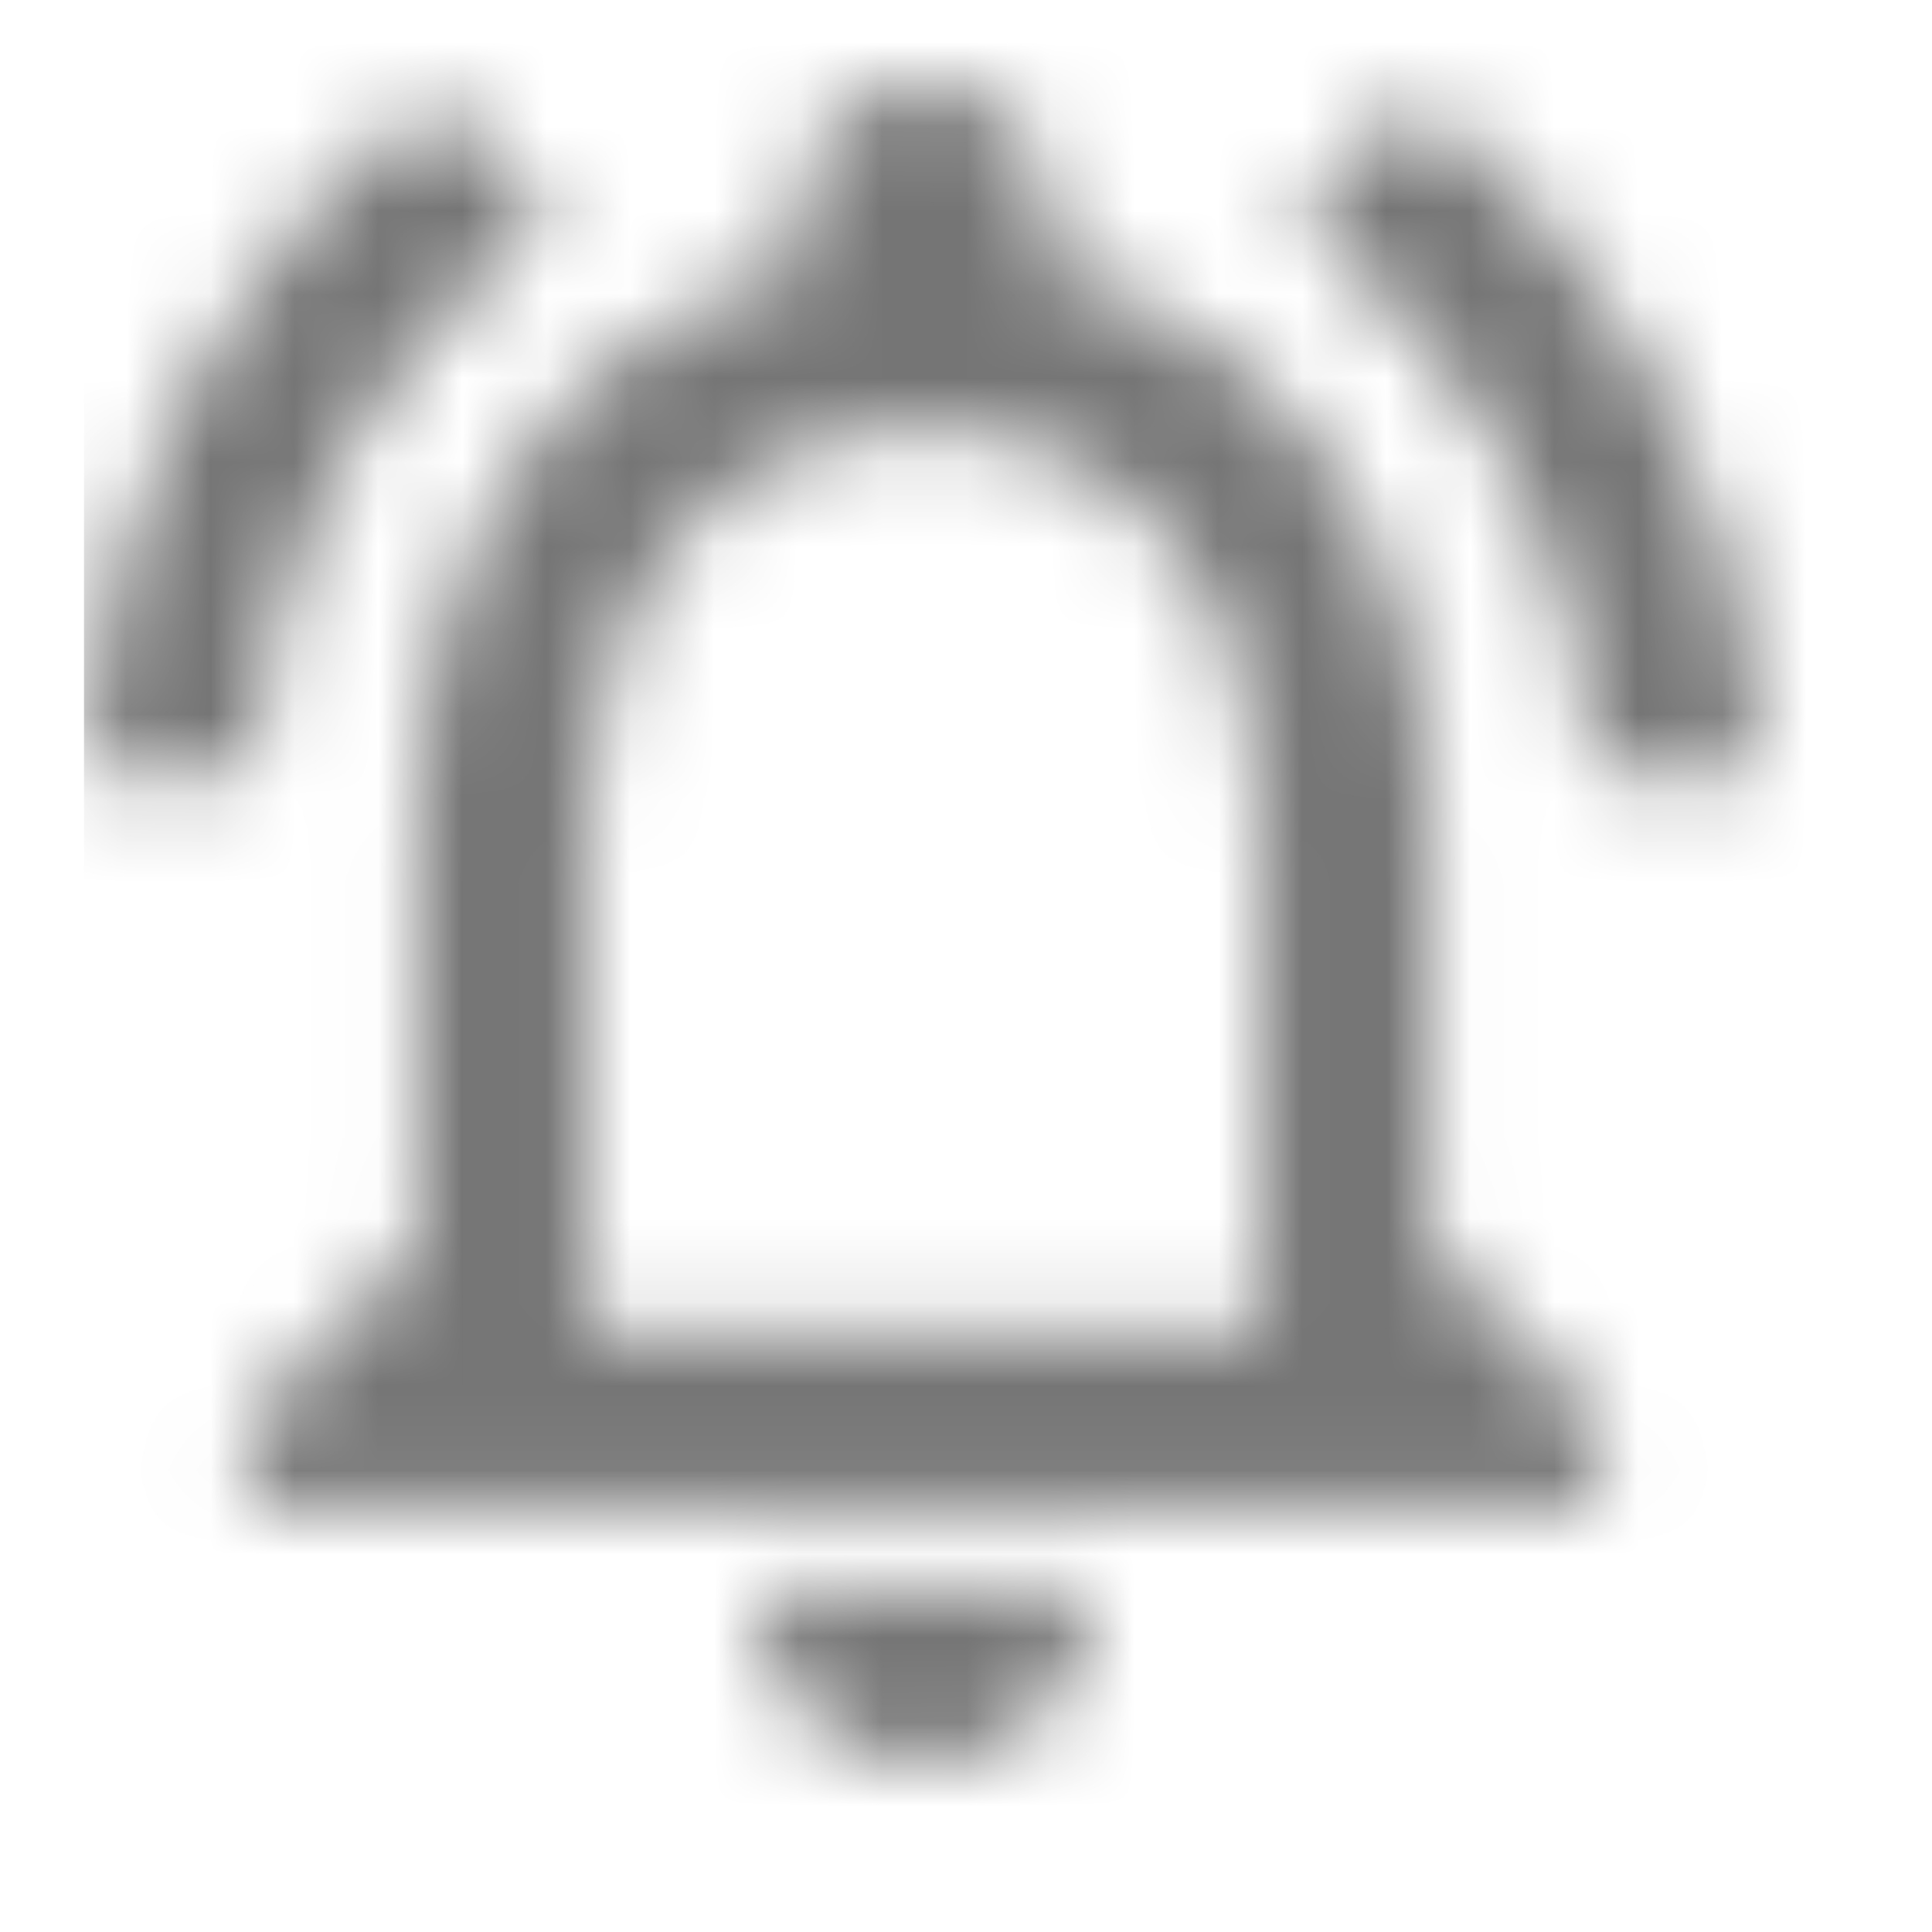 <?xml version="1.0" encoding="UTF-8"?>
<svg width="23px" height="23px" viewBox="0 0 23 23" version="1.1" xmlns="http://www.w3.org/2000/svg" xmlns:xlink="http://www.w3.org/1999/xlink">
    <!-- Generator: Sketch 60.1 (88133) - https://sketch.com -->
    <title>notificationAlert</title>
    <desc>Created with Sketch.</desc>
    <defs>
        <path d="M11,21 C12.103,21 13.006,20.077 13.006,18.949 L8.994,18.949 C8.994,20.077 9.897,21 11,21 Z M17.018,14.846 L17.018,9.718 C17.018,6.569 15.383,3.933 12.505,3.236 L12.505,2.538 C12.505,1.687 11.832,1 11,1 C10.168,1 9.495,1.687 9.495,2.538 L9.495,3.236 C6.627,3.933 4.982,6.559 4.982,9.718 L4.982,14.846 L2.976,16.897 L2.976,17.923 L19.024,17.923 L19.024,16.897 L17.018,14.846 Z M15.012,15.872 L6.988,15.872 L6.988,9.718 C6.988,7.174 8.503,5.103 11,5.103 C13.497,5.103 15.012,7.174 15.012,9.718 L15.012,15.872 Z M6.567,2.621 L5.132,1.154 C2.725,3.031 1.14,5.923 1,9.205 L3.006,9.205 C3.156,6.487 4.521,4.108 6.567,2.621 L6.567,2.621 Z M18.994,9.205 L21,9.205 C20.85,5.923 19.265,3.031 16.868,1.154 L15.443,2.621 C17.469,4.108 18.844,6.487 18.994,9.205 Z" id="path-1"></path>
    </defs>
    <g id="notificationAlert" stroke="none" stroke-width="1" fill="none" fill-rule="evenodd">
        <mask id="mask-2" fill="white">
            <use xlink:href="#path-1"></use>
        </mask>
        <g id="icon/social/notifications_active_24px" fill-rule="nonzero"></g>
        <g id="✱-Color-/-Material-/-Icons-/-Preview" mask="url(#mask-2)" fill="#000000" fill-opacity="0.54">
            <g transform="translate(1, -1)" id="Rectangle">
                <rect x="0" y="0" width="24" height="24"></rect>
            </g>
        </g>
    </g>
</svg>
